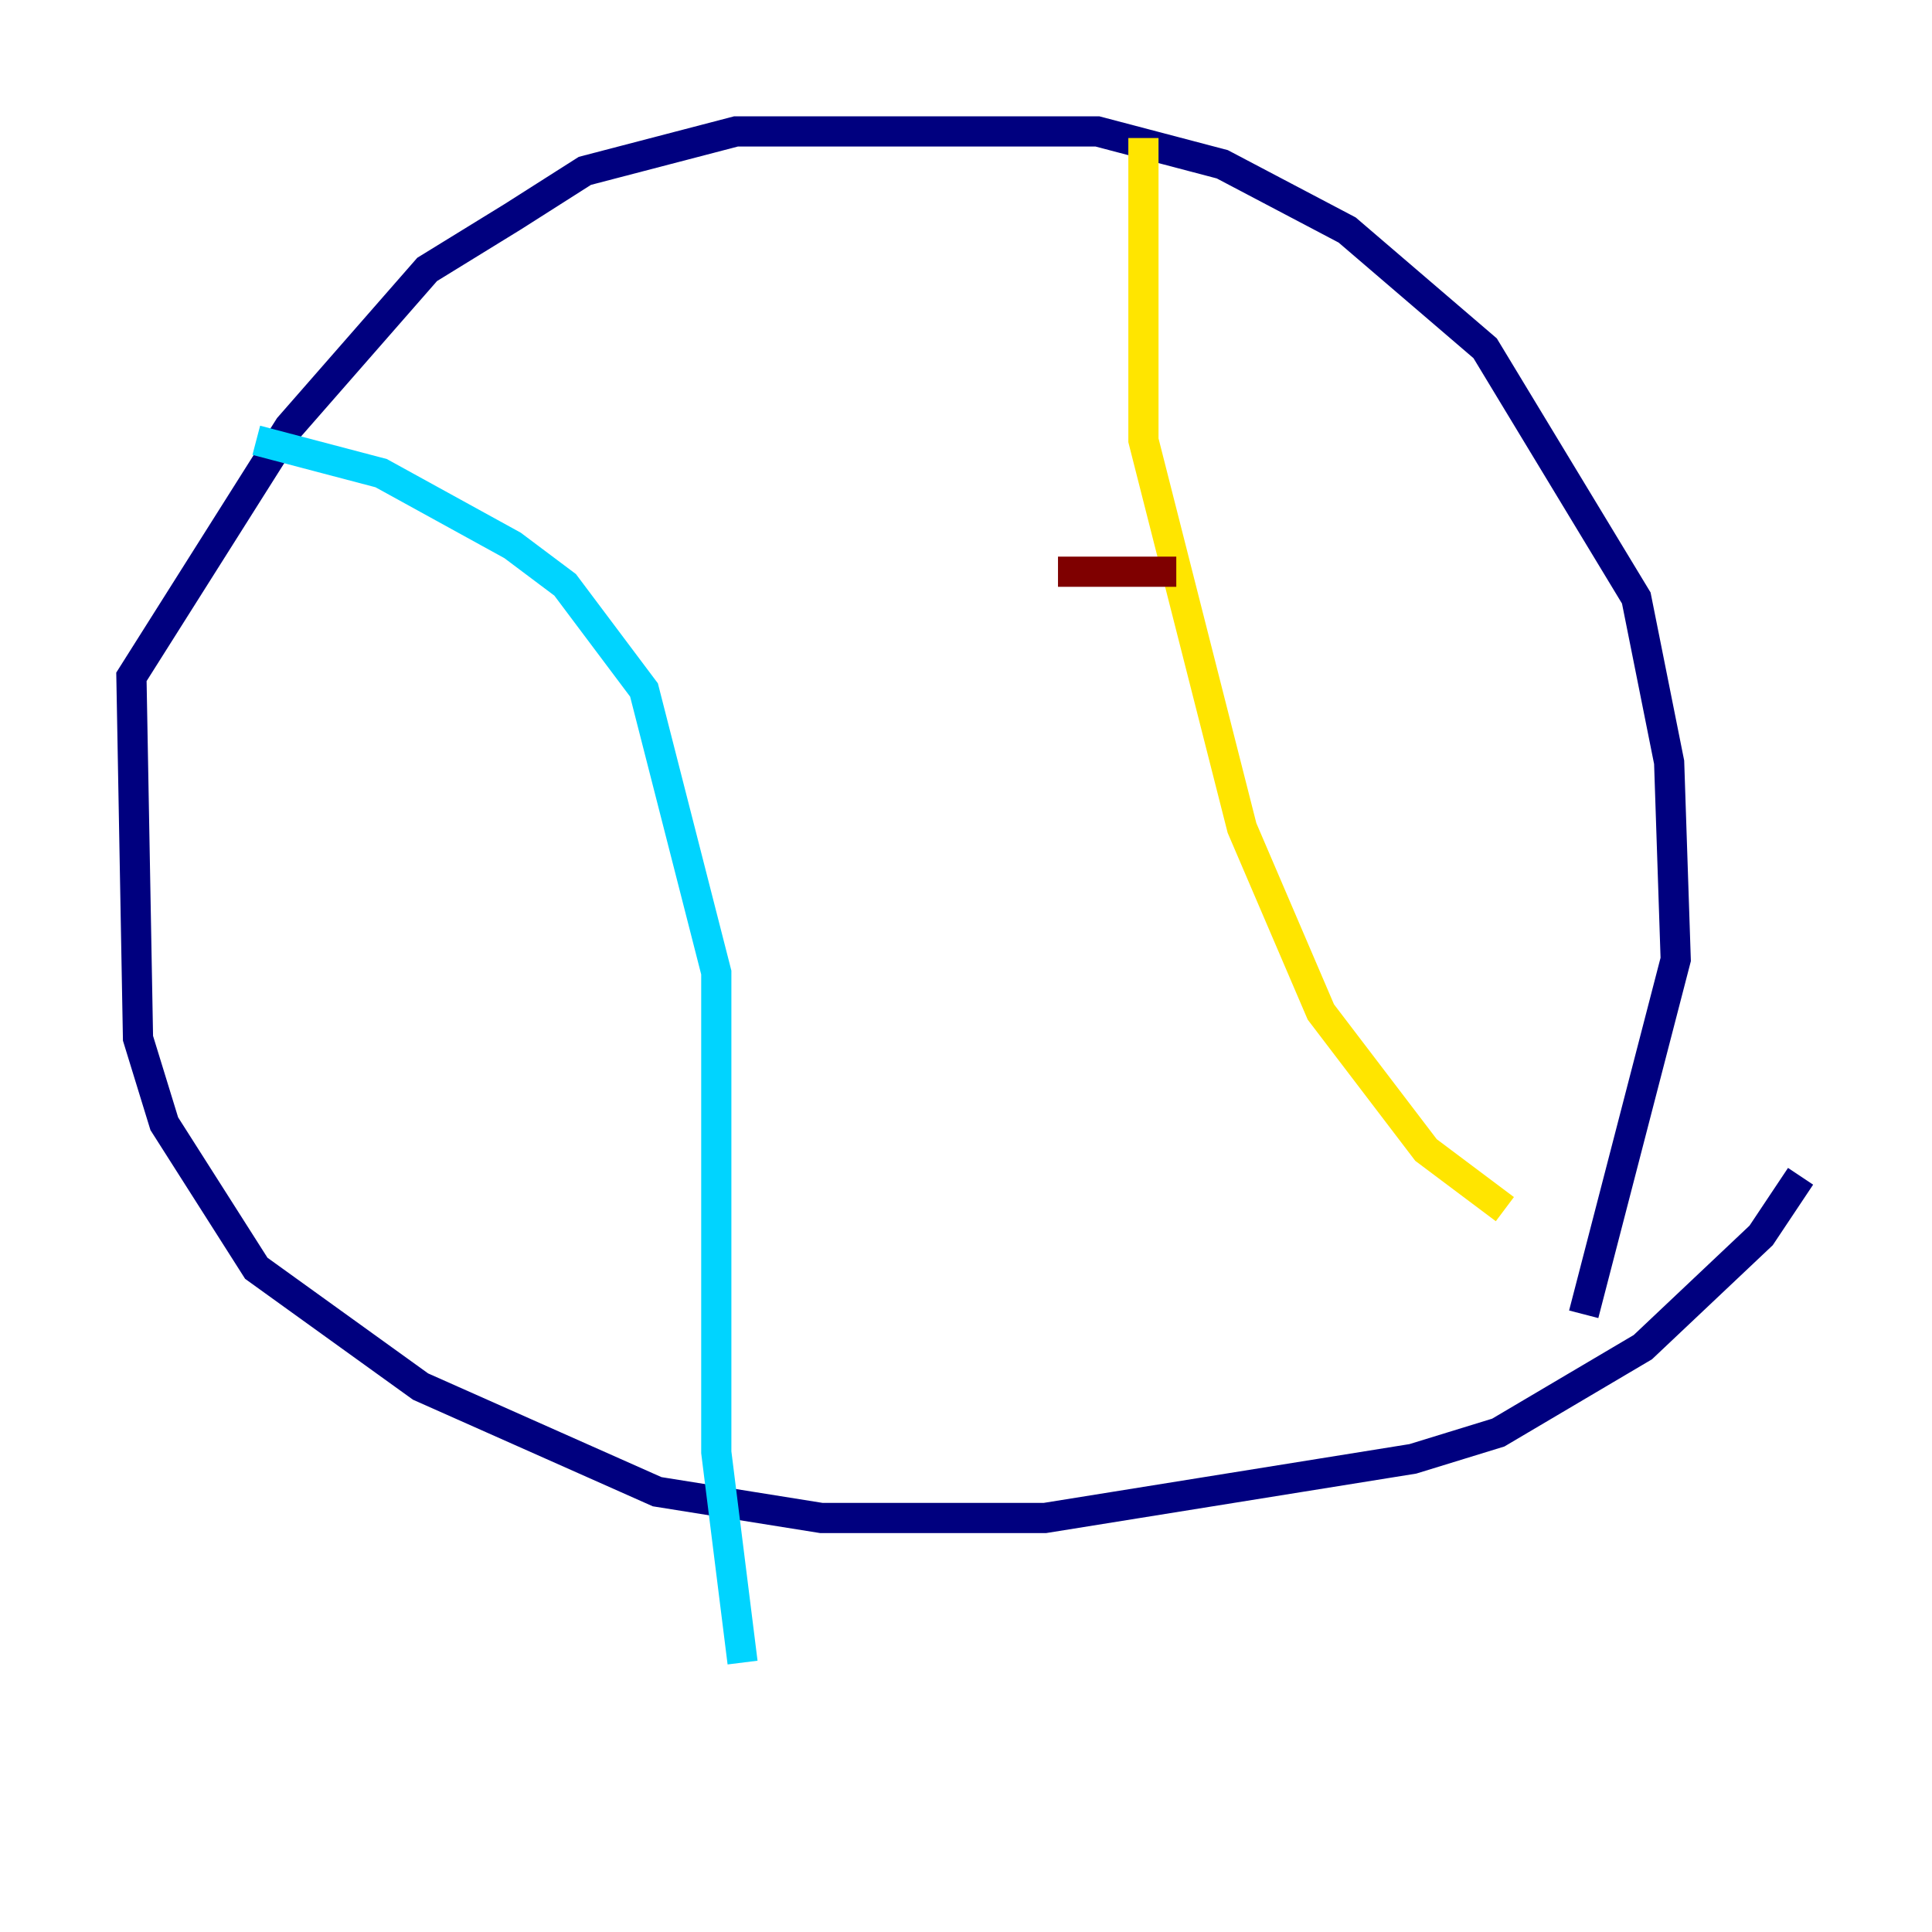 <?xml version="1.0" encoding="utf-8" ?>
<svg baseProfile="tiny" height="128" version="1.2" viewBox="0,0,128,128" width="128" xmlns="http://www.w3.org/2000/svg" xmlns:ev="http://www.w3.org/2001/xml-events" xmlns:xlink="http://www.w3.org/1999/xlink"><defs /><polyline fill="none" points="119.293,77.932 116.68,81.85 108.844,89.252 99.265,94.912 93.605,96.653 69.225,100.571 54.422,100.571 43.537,98.83 27.864,91.864 16.98,84.027 10.884,74.449 9.143,68.789 8.707,44.843 19.157,28.299 28.299,17.85 33.959,14.367 38.748,11.32 48.762,8.707 72.707,8.707 80.98,10.884 89.252,15.238 98.395,23.075 108.408,39.619 110.585,50.503 111.02,63.565 104.925,87.075" stroke="#00007f" stroke-width="2" /><polyline fill="none" points="16.98,29.17 25.252,31.347 33.959,36.136 37.442,38.748 42.667,45.714 47.456,64.435 47.456,96.218 49.197,110.15" stroke="#00d4ff" stroke-width="2" /><polyline fill="none" points="75.755,9.143 75.755,29.17 82.286,54.857 87.51,67.048 94.476,76.191 99.701,80.109" stroke="#ffe500" stroke-width="2" /><polyline fill="none" points="70.095,37.878 77.932,37.878" stroke="#7f0000" stroke-width="2" /></svg>